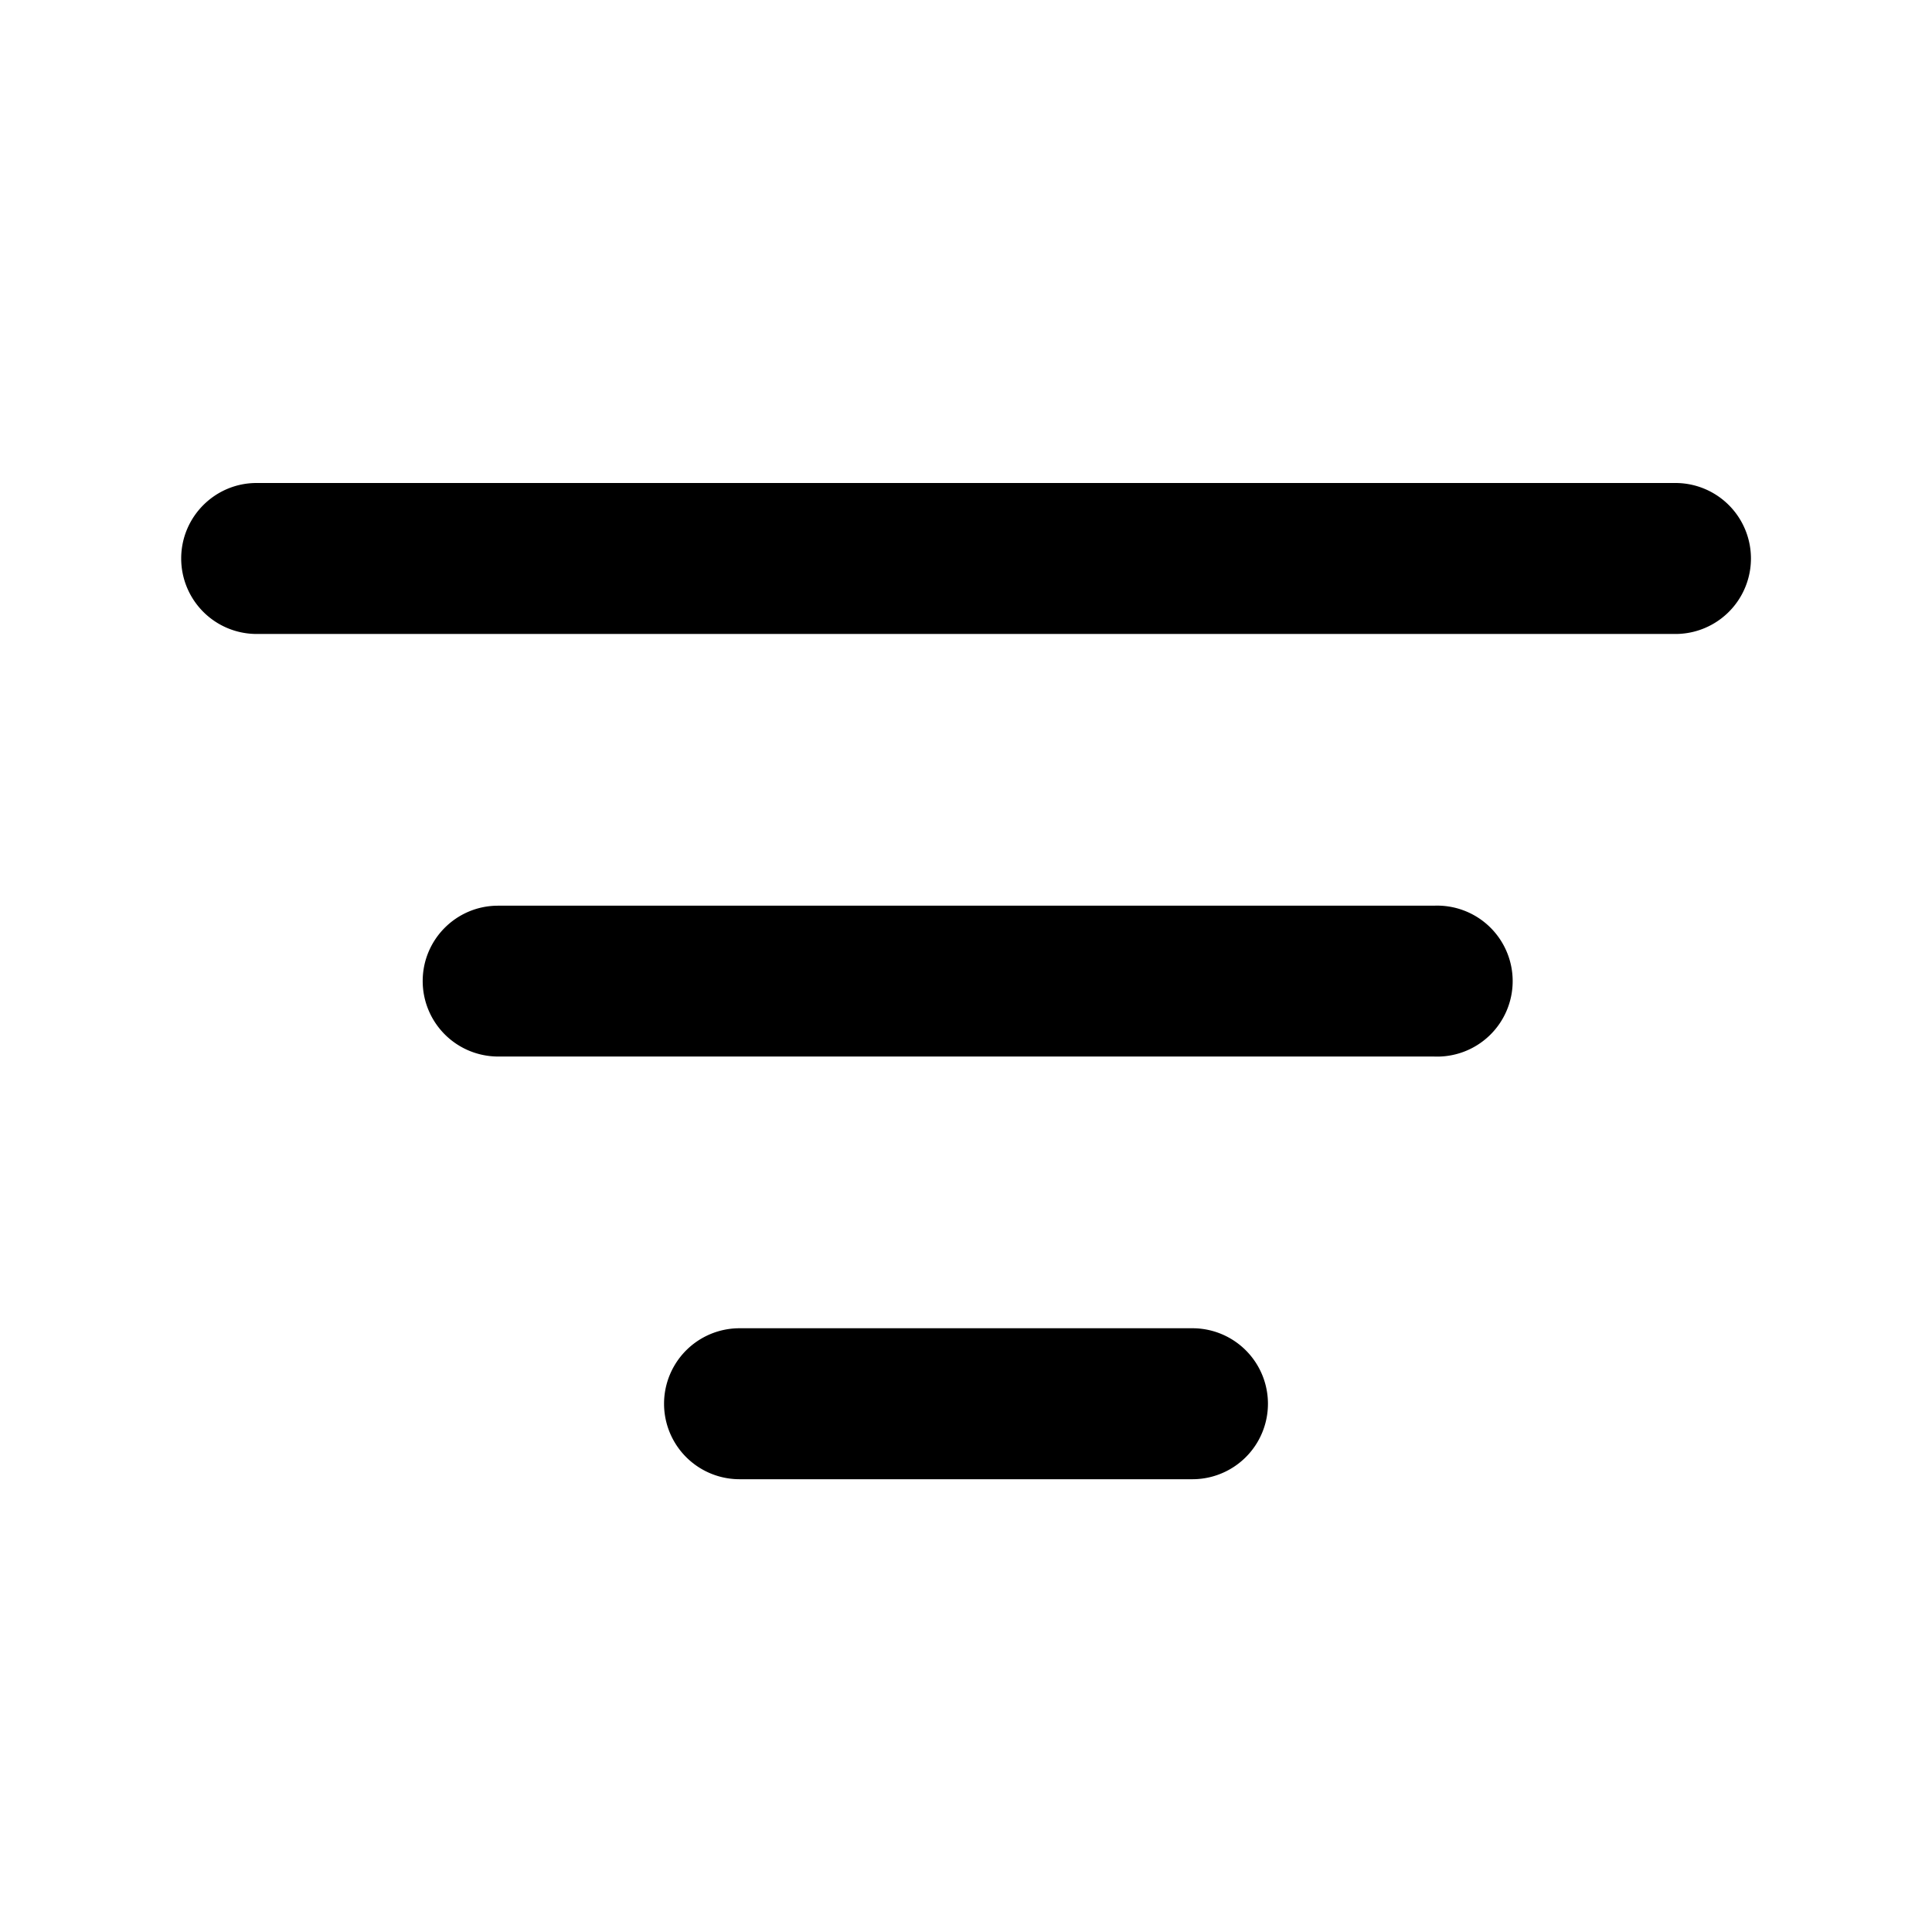 <svg width="18" height="18" viewBox="0 0 14 14"><path fill="black" d="M1.313 4.047c0-.302.245-.547.546-.547h10.282a.547.547 0 1 1 0 1.094H1.859a.547.547 0 0 1-.546-.547Zm1.75 3.062c0-.301.244-.546.546-.546h6.782a.547.547 0 1 1 0 1.093H3.609a.547.547 0 0 1-.546-.547Zm2.296 2.516a.547.547 0 1 0 0 1.094h3.282a.547.547 0 0 0 0-1.094H5.359Z"></path></svg>